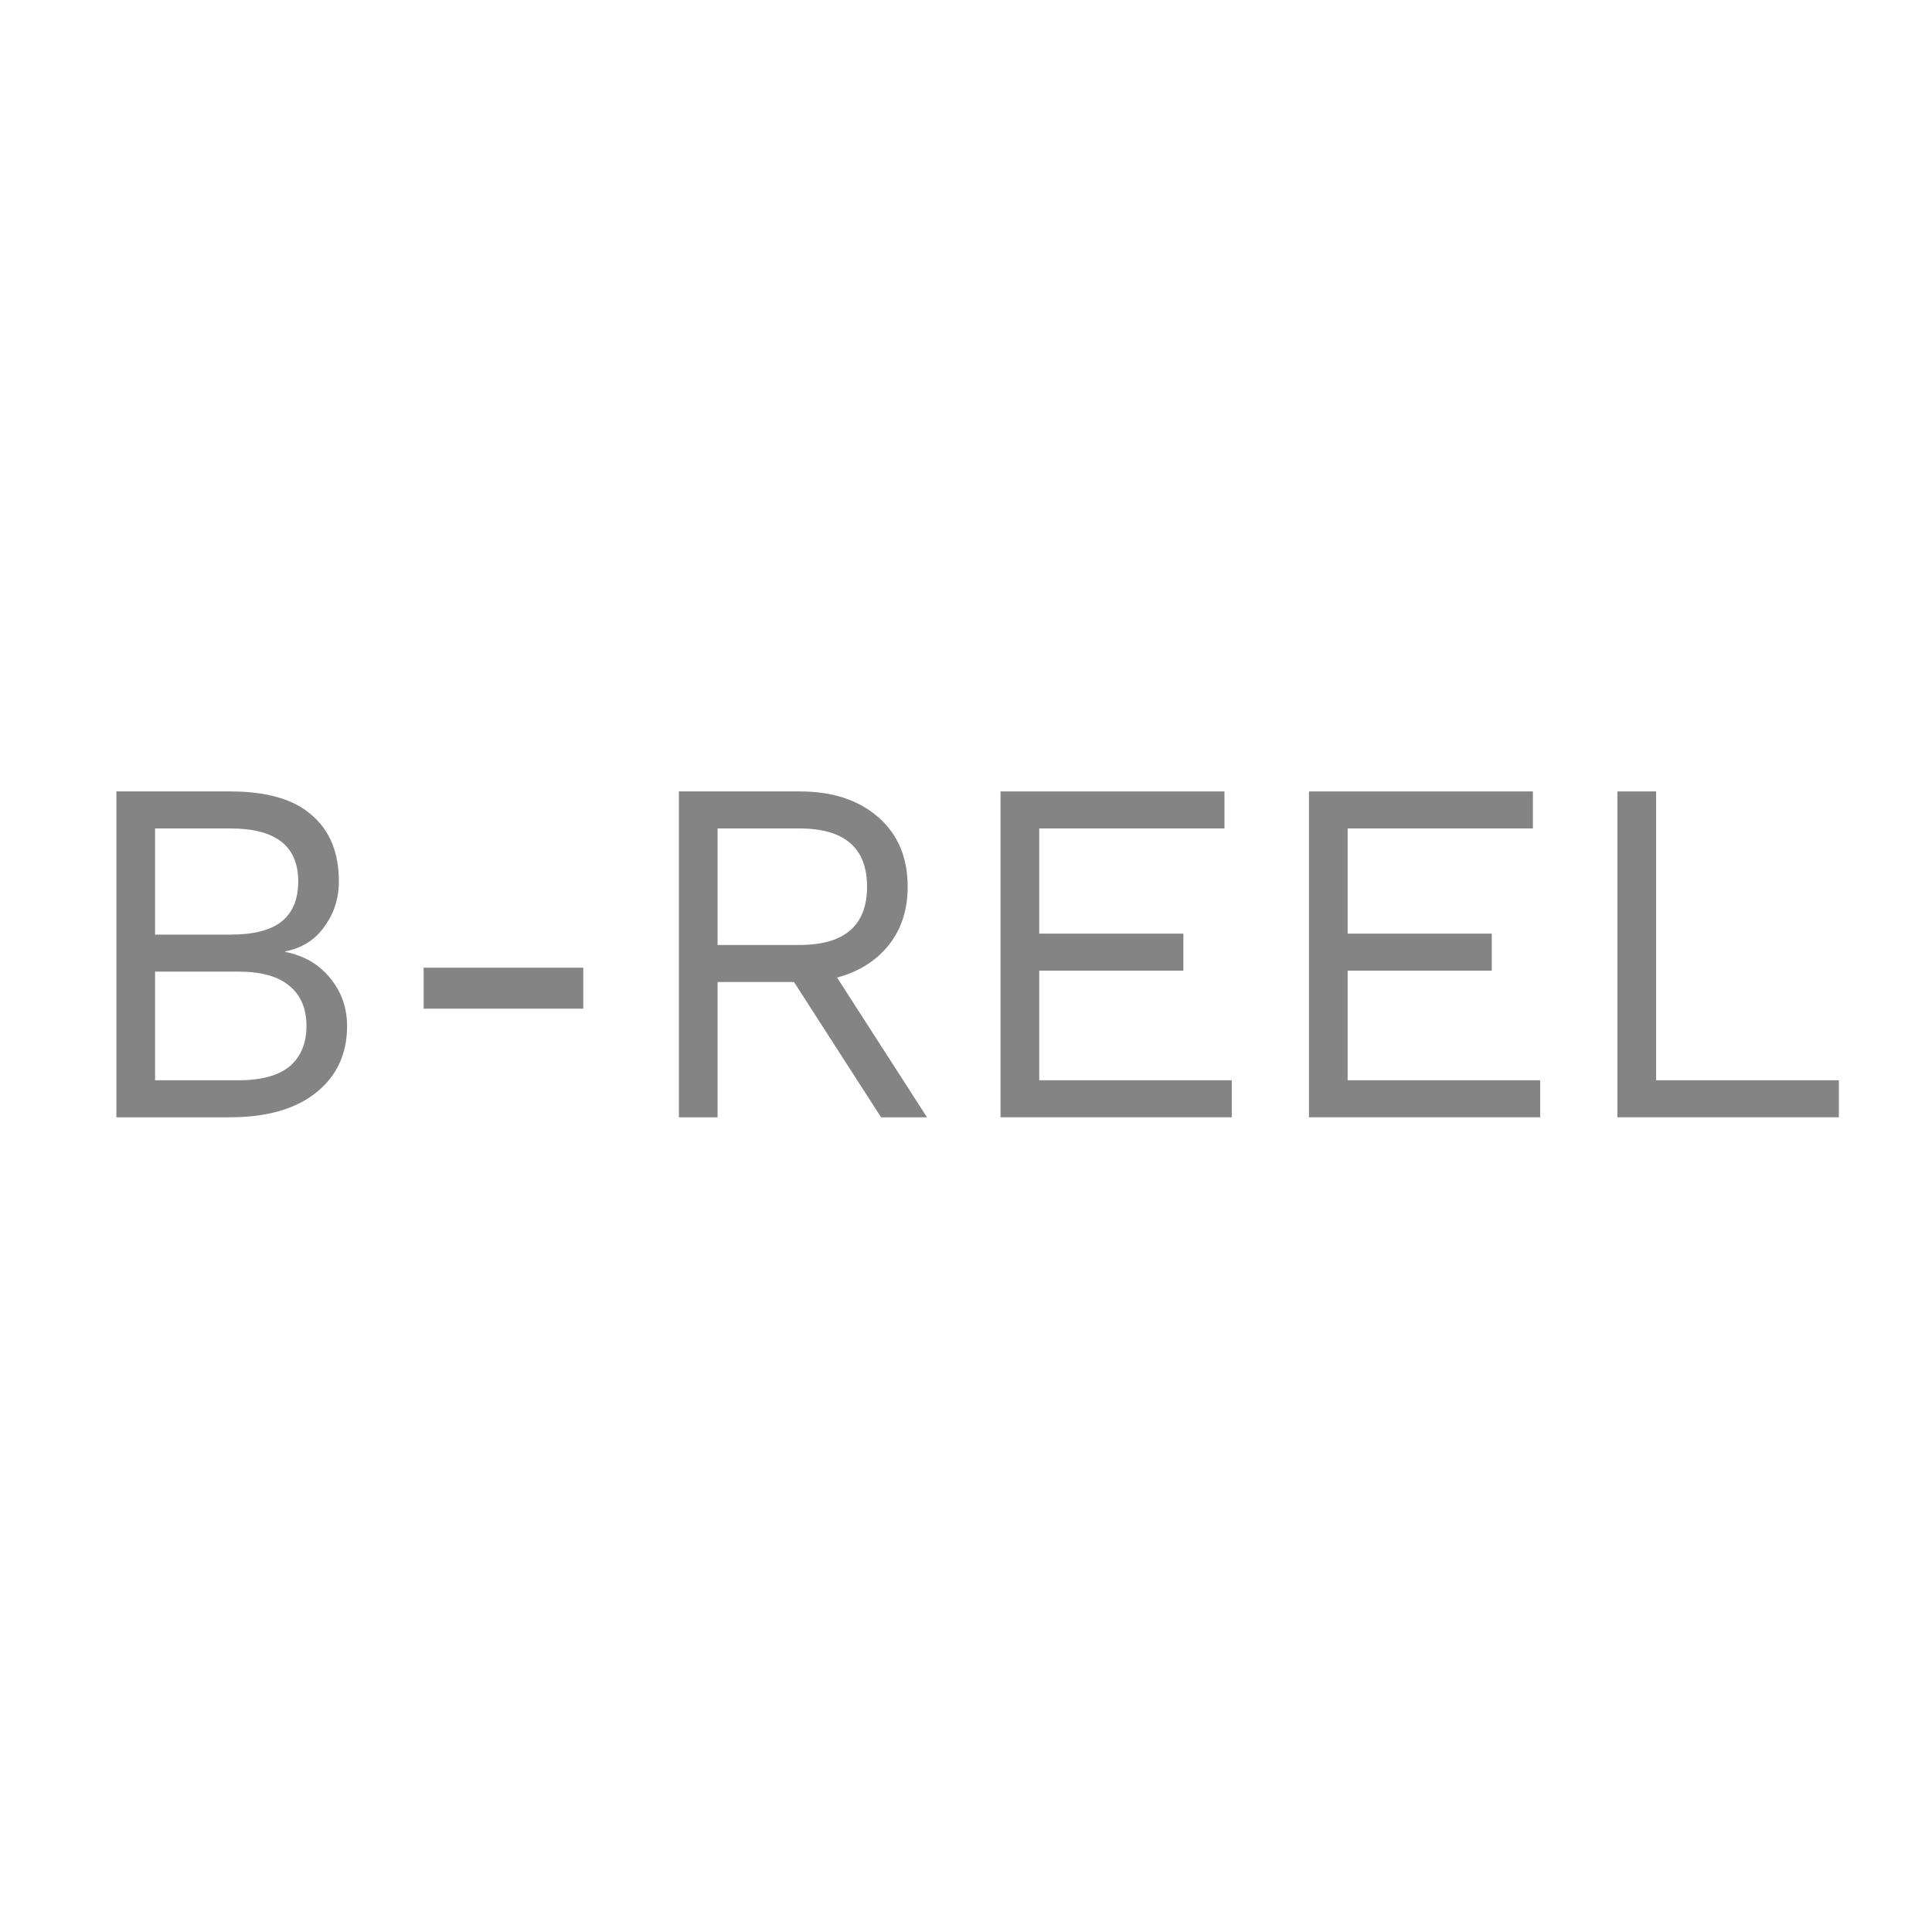 <svg width="83" height="83" viewBox="0 0 83 83" fill="none" xmlns="http://www.w3.org/2000/svg">
<path d="M5 34H9.883C11.462 34 12.632 34.339 13.394 35.018C14.17 35.683 14.558 36.63 14.558 37.861C14.558 38.596 14.35 39.246 13.934 39.812C13.533 40.378 12.972 40.731 12.251 40.873V40.894C13.055 41.05 13.699 41.424 14.184 42.018C14.668 42.612 14.911 43.298 14.911 44.076C14.911 45.278 14.468 46.232 13.581 46.939C12.695 47.647 11.455 48 9.862 48H5V34ZM9.904 40.151C10.887 40.151 11.614 39.968 12.085 39.6C12.57 39.218 12.812 38.638 12.812 37.861C12.812 36.347 11.843 35.591 9.904 35.591H6.662V40.151H9.904ZM10.257 46.409C11.226 46.409 11.954 46.211 12.438 45.815C12.923 45.405 13.166 44.825 13.166 44.076C13.166 43.326 12.923 42.754 12.438 42.358C11.954 41.947 11.226 41.742 10.257 41.742H6.662V46.409H10.257Z" fill="#848484"/>
<path d="M25.057 43.333H18.201V41.573H25.057V43.333Z" fill="#848484"/>
<path d="M34.111 42.188H30.828V48H29.166V34H34.361C35.76 34 36.882 34.368 37.727 35.103C38.572 35.838 38.994 36.835 38.994 38.094C38.994 39.084 38.724 39.918 38.184 40.597C37.644 41.276 36.902 41.742 35.961 41.997L39.825 48H37.851L34.111 42.188ZM30.828 40.597H34.34C36.279 40.597 37.249 39.763 37.249 38.094C37.249 36.425 36.279 35.591 34.34 35.591H30.828V40.597Z" fill="#848484"/>
<path d="M52.916 46.409V48H42.984V34H52.604V35.591H44.646V40.109H50.838V41.7H44.646V46.409H52.916Z" fill="#848484"/>
<path d="M66.166 46.409V48H56.234V34H65.854V35.591H57.896V40.109H64.088V41.7H57.896V46.409H66.166Z" fill="#848484"/>
<path d="M79 46.409V48H69.484V34H71.146V46.409H79Z" fill="#848484"/>
</svg>

